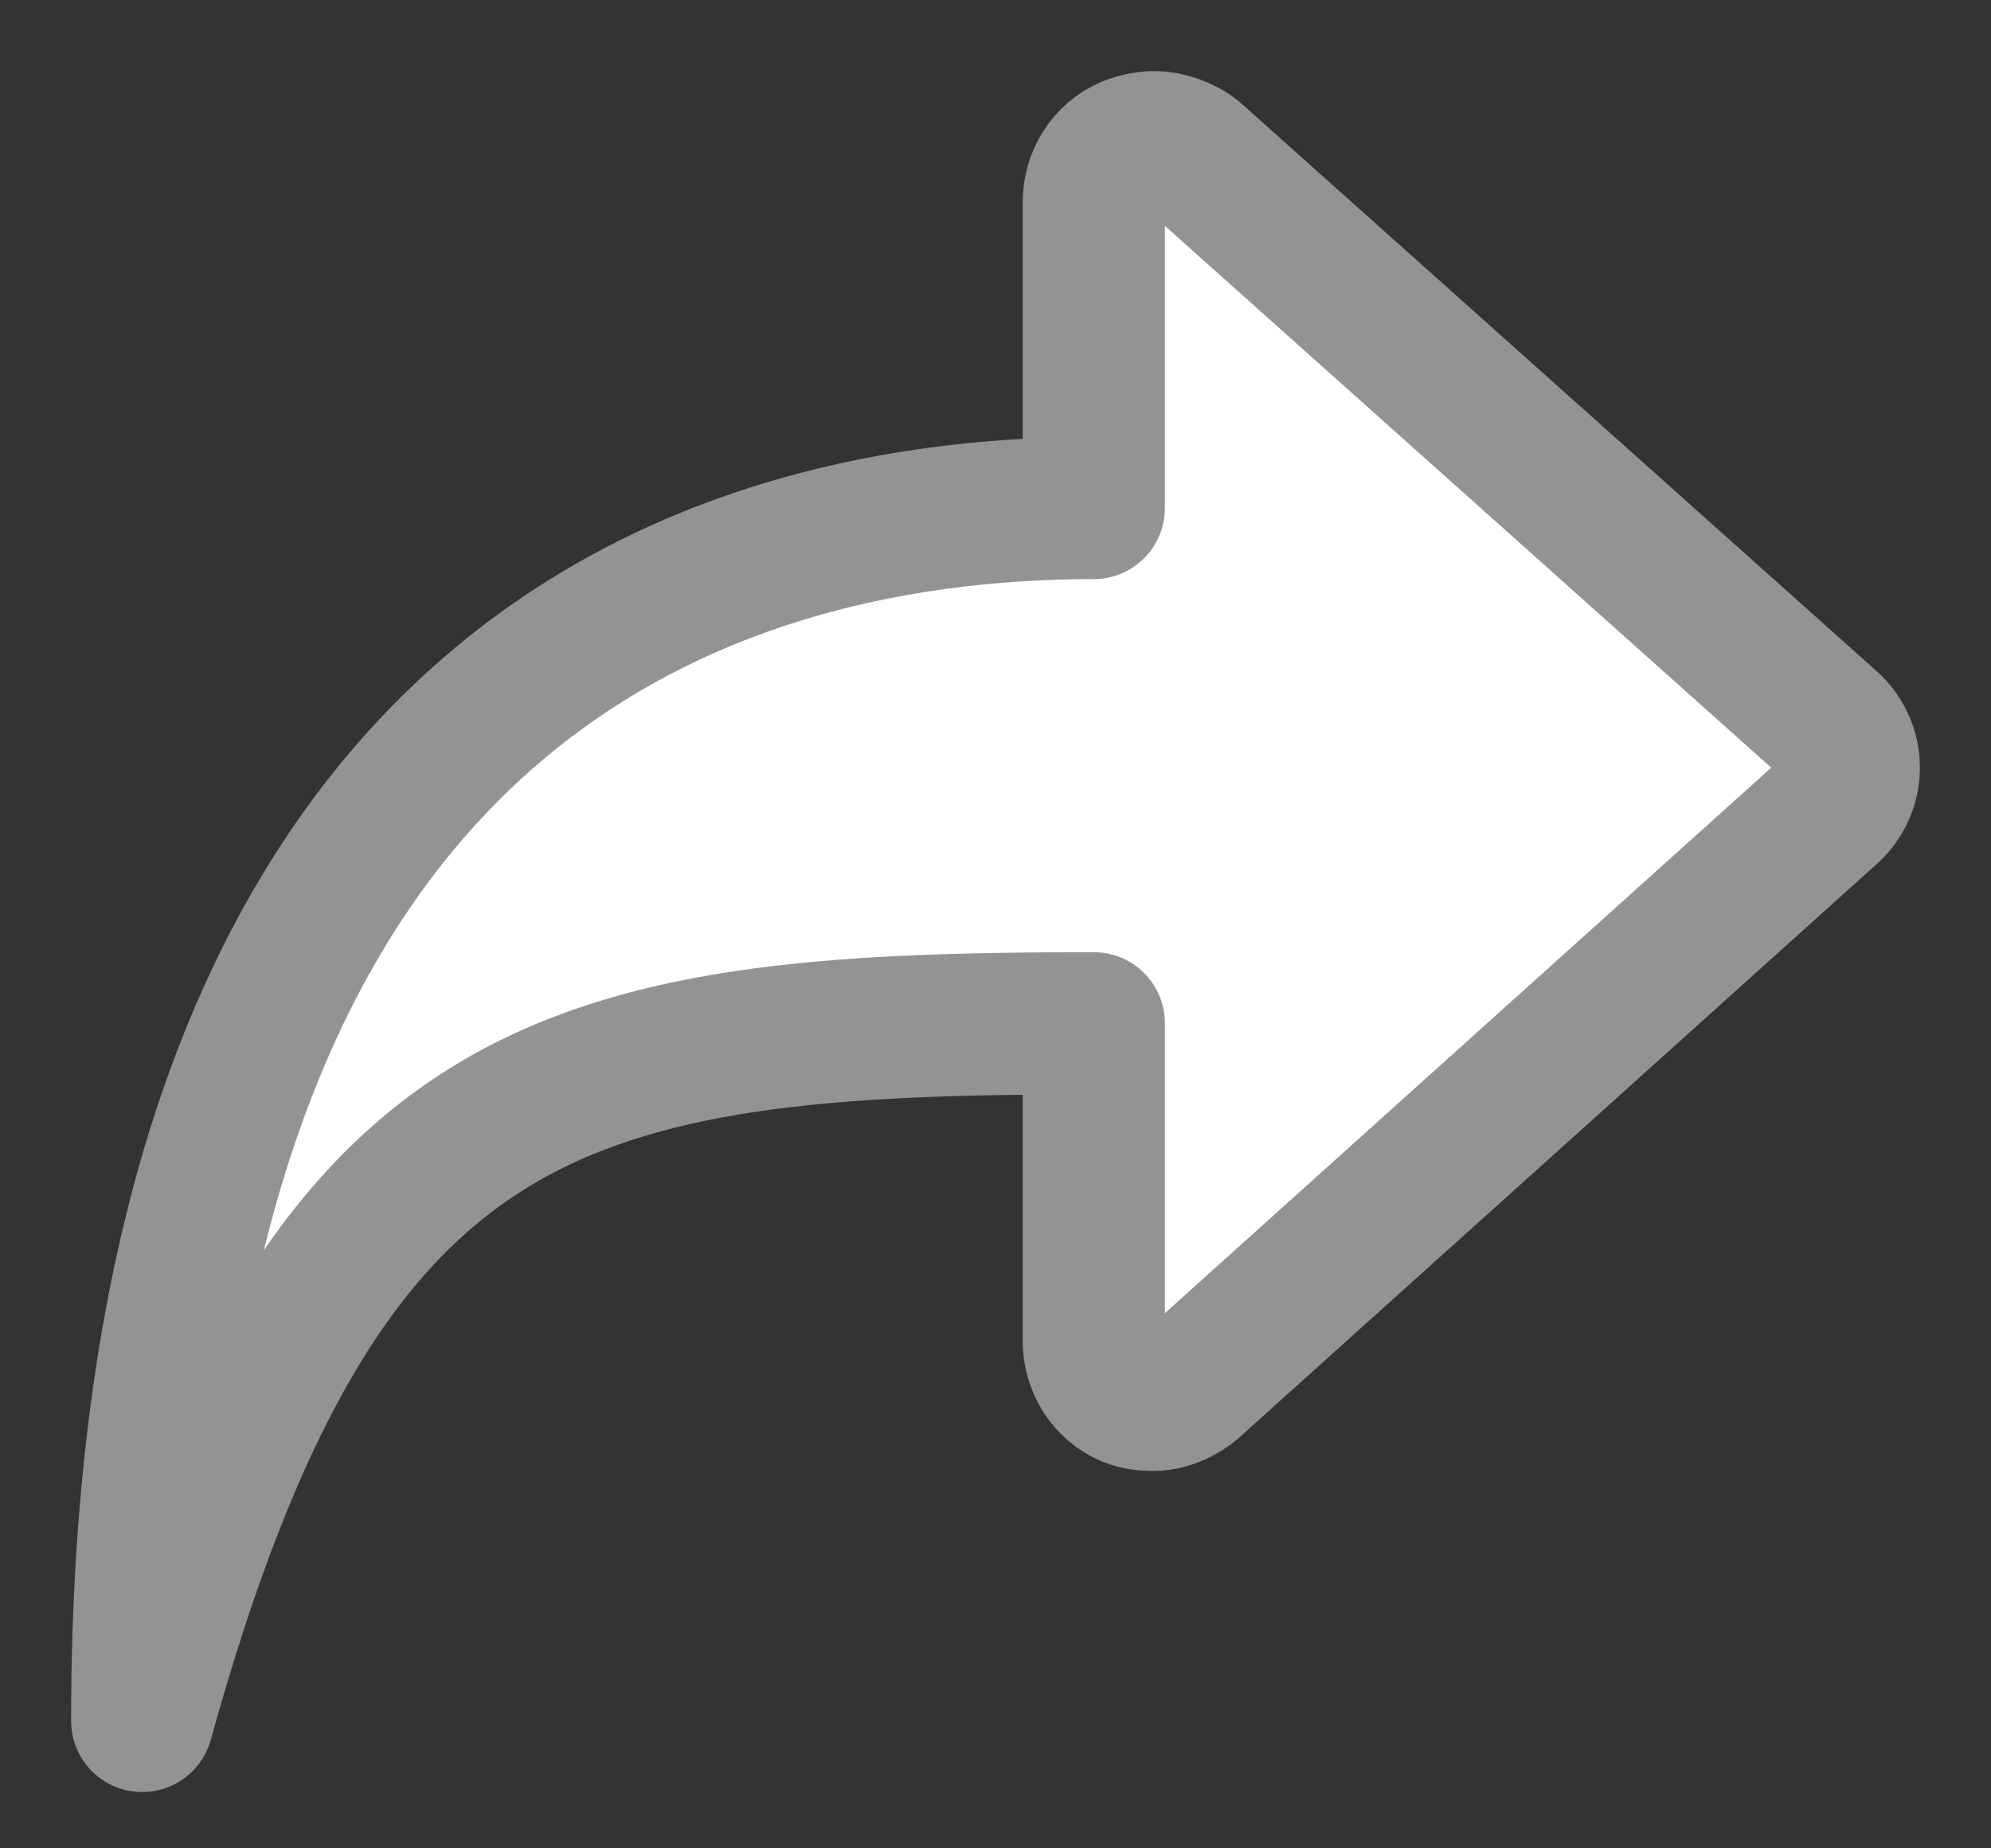 <svg width="14" height="13" viewBox="0 0 14 13" fill="none" xmlns="http://www.w3.org/2000/svg">
<rect x="0" y="0" width="14" height="13" fill="#333333" stroke="none"/>
<path id="Path" fill-rule="evenodd" clip-rule="evenodd" d="M8.193 1.008C8.113 0.99 8.022 1.004 7.942 1.035C7.785 1.102 7.691 1.255 7.691 1.426V3.573C4.813 3.573 1 4.977 1 12.104C2.258 7.556 3.955 7.197 7.691 7.197V9.428C7.691 9.598 7.785 9.752 7.942 9.818C7.995 9.839 8.054 9.846 8.11 9.846C8.218 9.846 8.336 9.787 8.416 9.706L12.877 5.692C13.041 5.528 13.041 5.27 12.877 5.106L8.416 1.119C8.357 1.06 8.273 1.025 8.193 1.008Z" fill="white" stroke="#939393" stroke-linecap="round" stroke-linejoin="round"/>
</svg>
